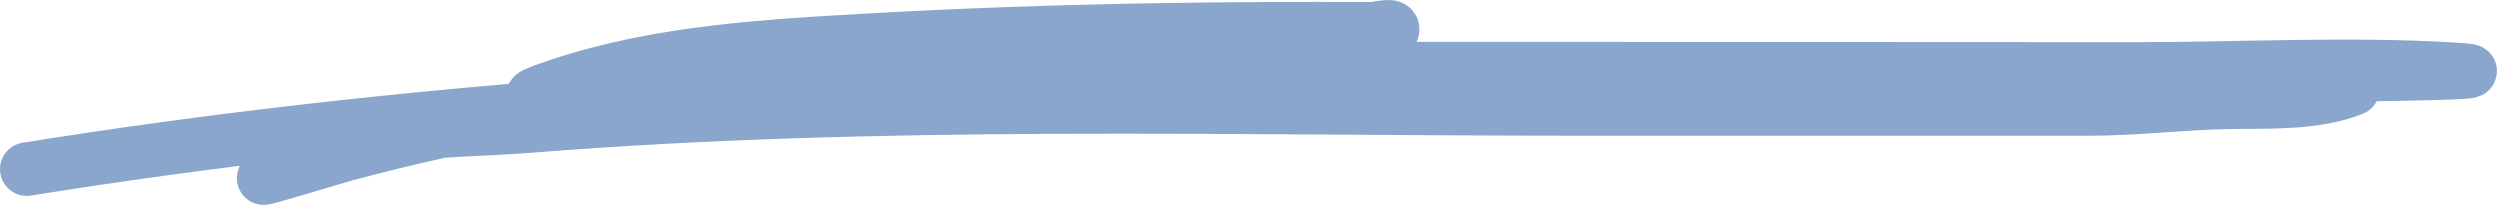 <svg width="187" height="16" fill="none" xmlns="http://www.w3.org/2000/svg"><path d="M2 12.653c54.217-8.687 109.089-7 163.833-7 5.919 0 23.658-.114 17.75-.472-7.881-.478-15.915-.028-23.805-.028-26.13 0-52.26-.051-78.39 0-11.732.023-24.273-1.005-35.832 1.472-.705.151-7.861 1.254-5.084.222 7.621-2.83 15.823-3.34 23.861-3.805 10.067-.582 20.14-.843 30.223-.89 2.666-.012 5.333-.017 8 0 .538.004 1.741-.41 1.611.112-.354 1.413-19.355 1.544-20.806 1.639-19.102 1.254-38.896 2.65-57.444 7.639-.836.224-6.39 1.92-6.195 1.777 5.163-3.754 13.898-3.41 19.89-3.888 26.097-2.086 52.372-1.278 78.527-1.278h38.167c3.483 0 6.934-.445 10.416-.5 3.017-.048 6.473.122 9.278-1" stroke="#8BA6CD" stroke-width="4" stroke-linecap="round" stroke-linejoin="round"/></svg>